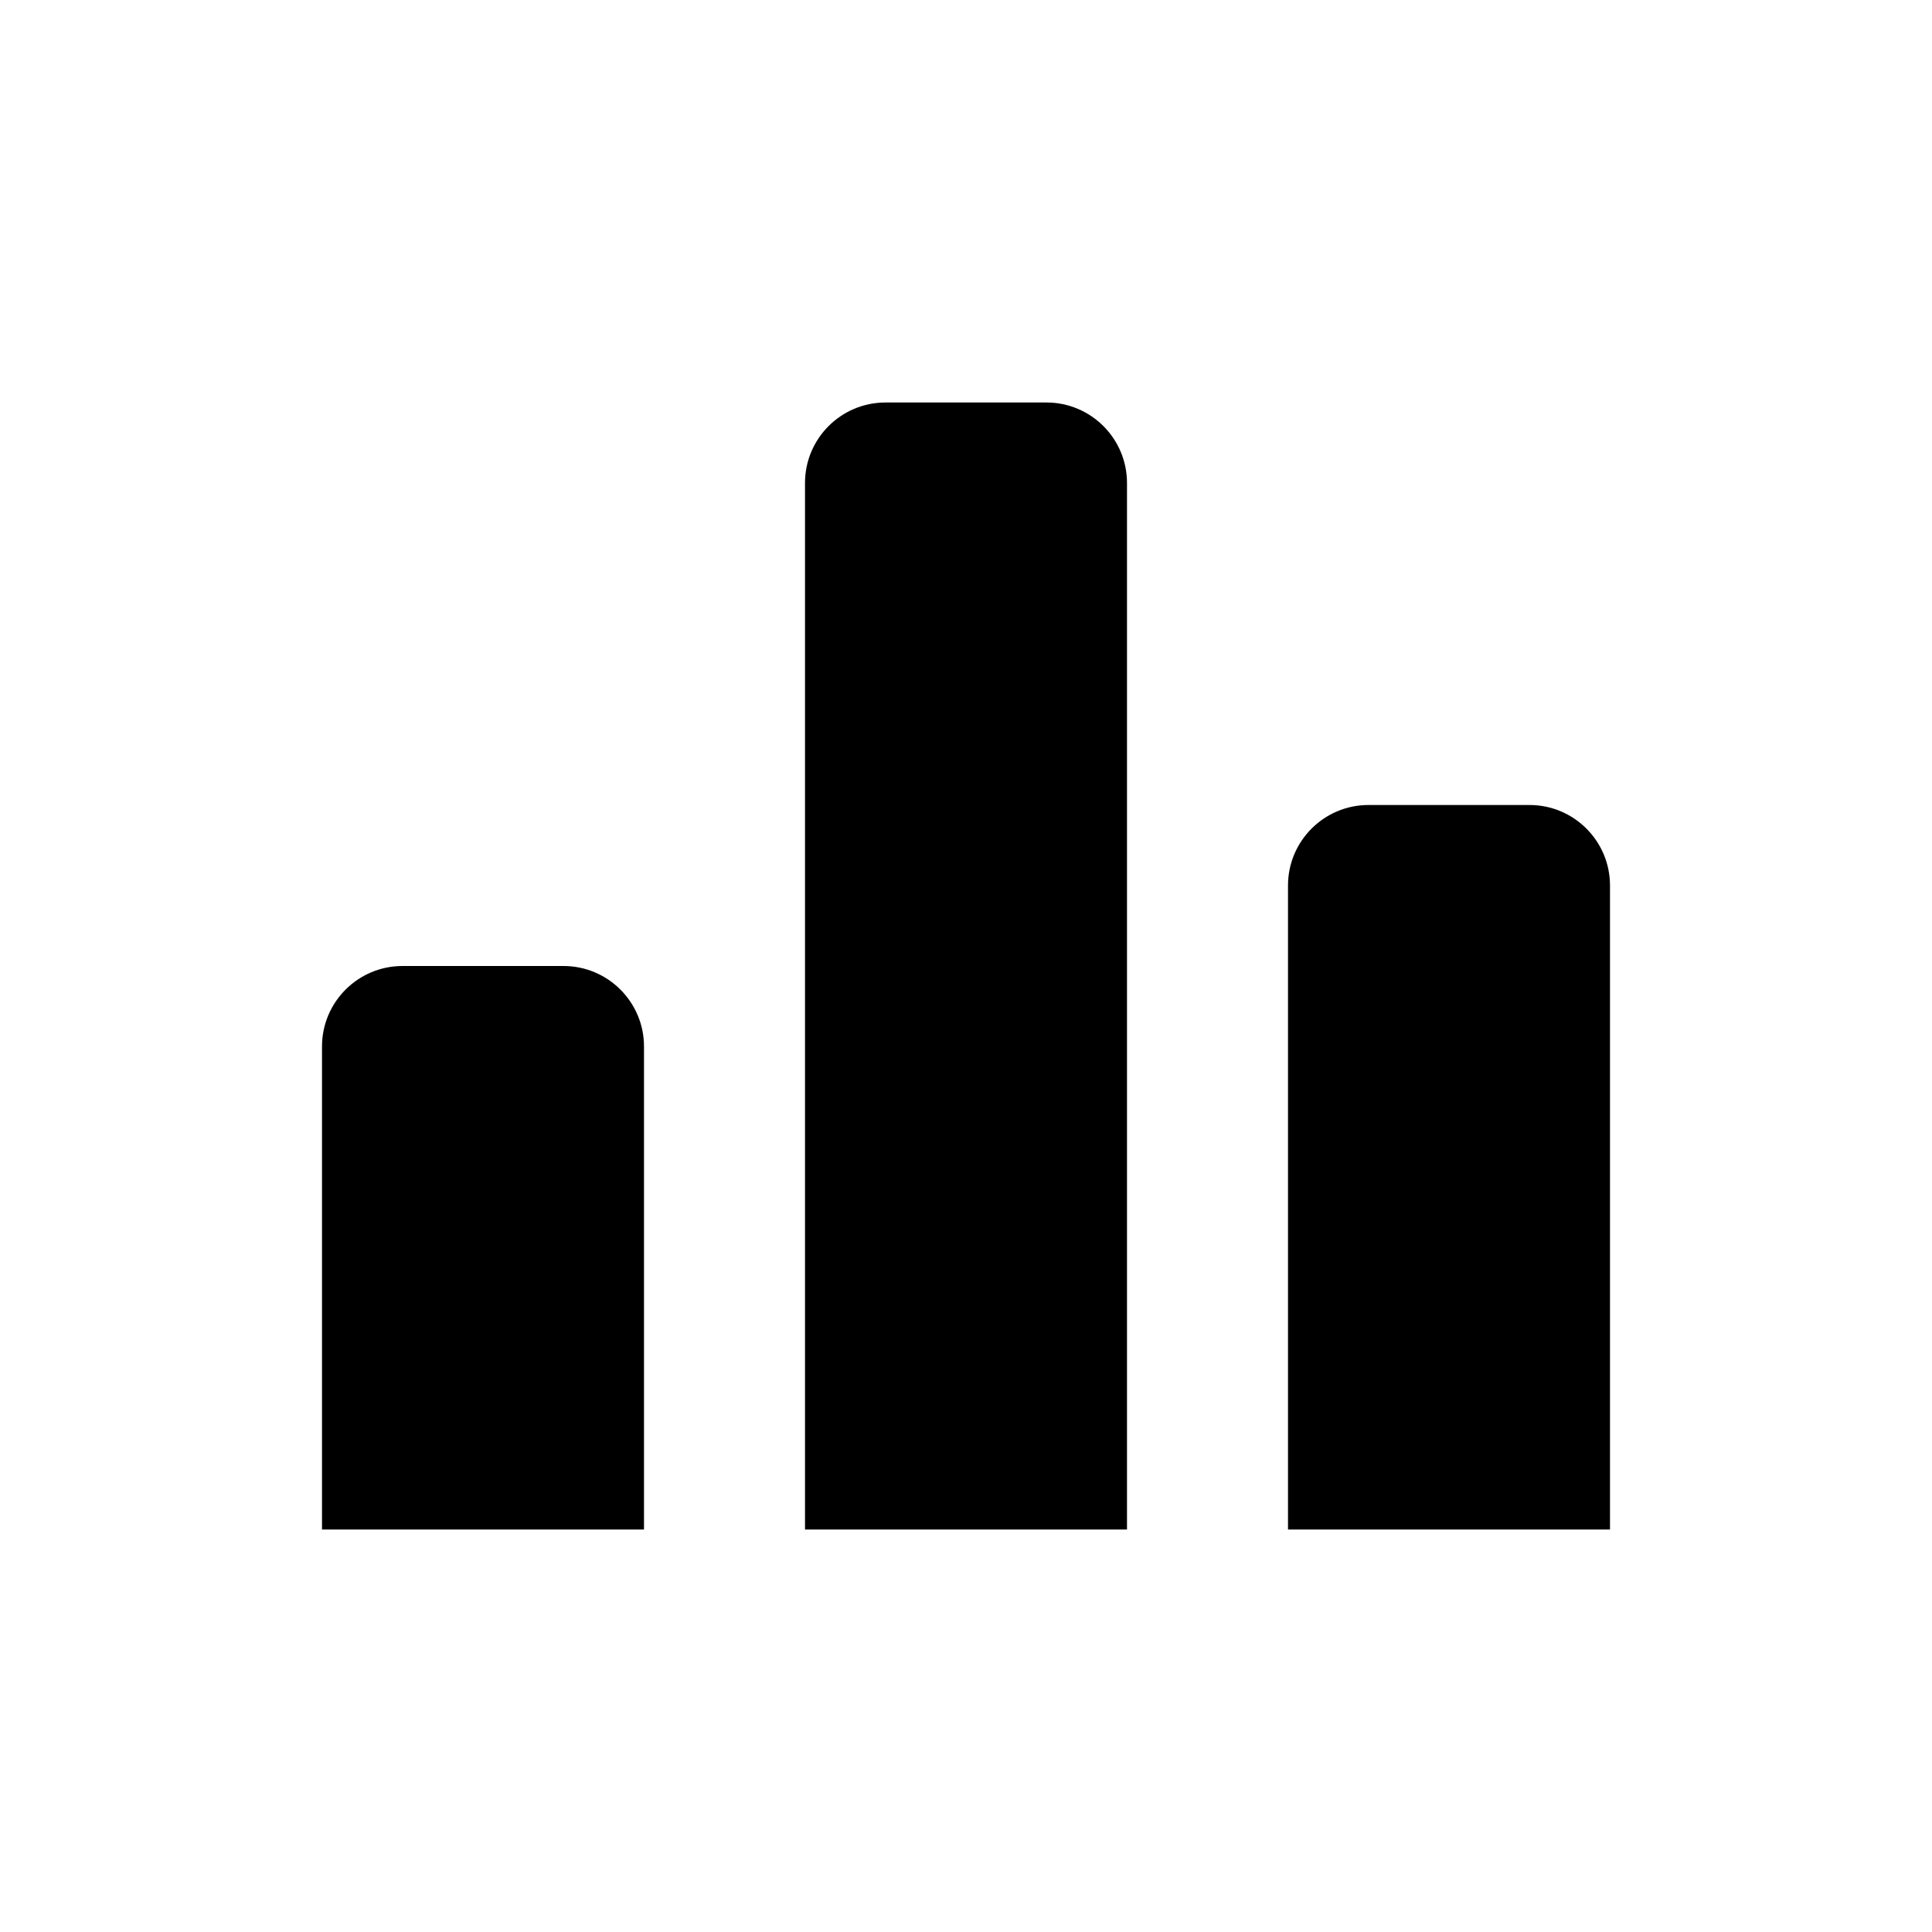 <svg width="24" height="24" viewBox="0 0 24 24" fill="none" xmlns="http://www.w3.org/2000/svg">
<path fill-rule="evenodd" clip-rule="evenodd" d="M14 6C14 5.448 13.552 5 13 5H11C10.448 5 10 5.448 10 6V19H14V6ZM16 11C16 10.448 16.448 10 17 10H19C19.552 10 20 10.448 20 11V19H16V11ZM4 13C4 12.448 4.448 12 5 12H7C7.552 12 8 12.448 8 13V19H4V13Z" fill="black"/>
</svg>
